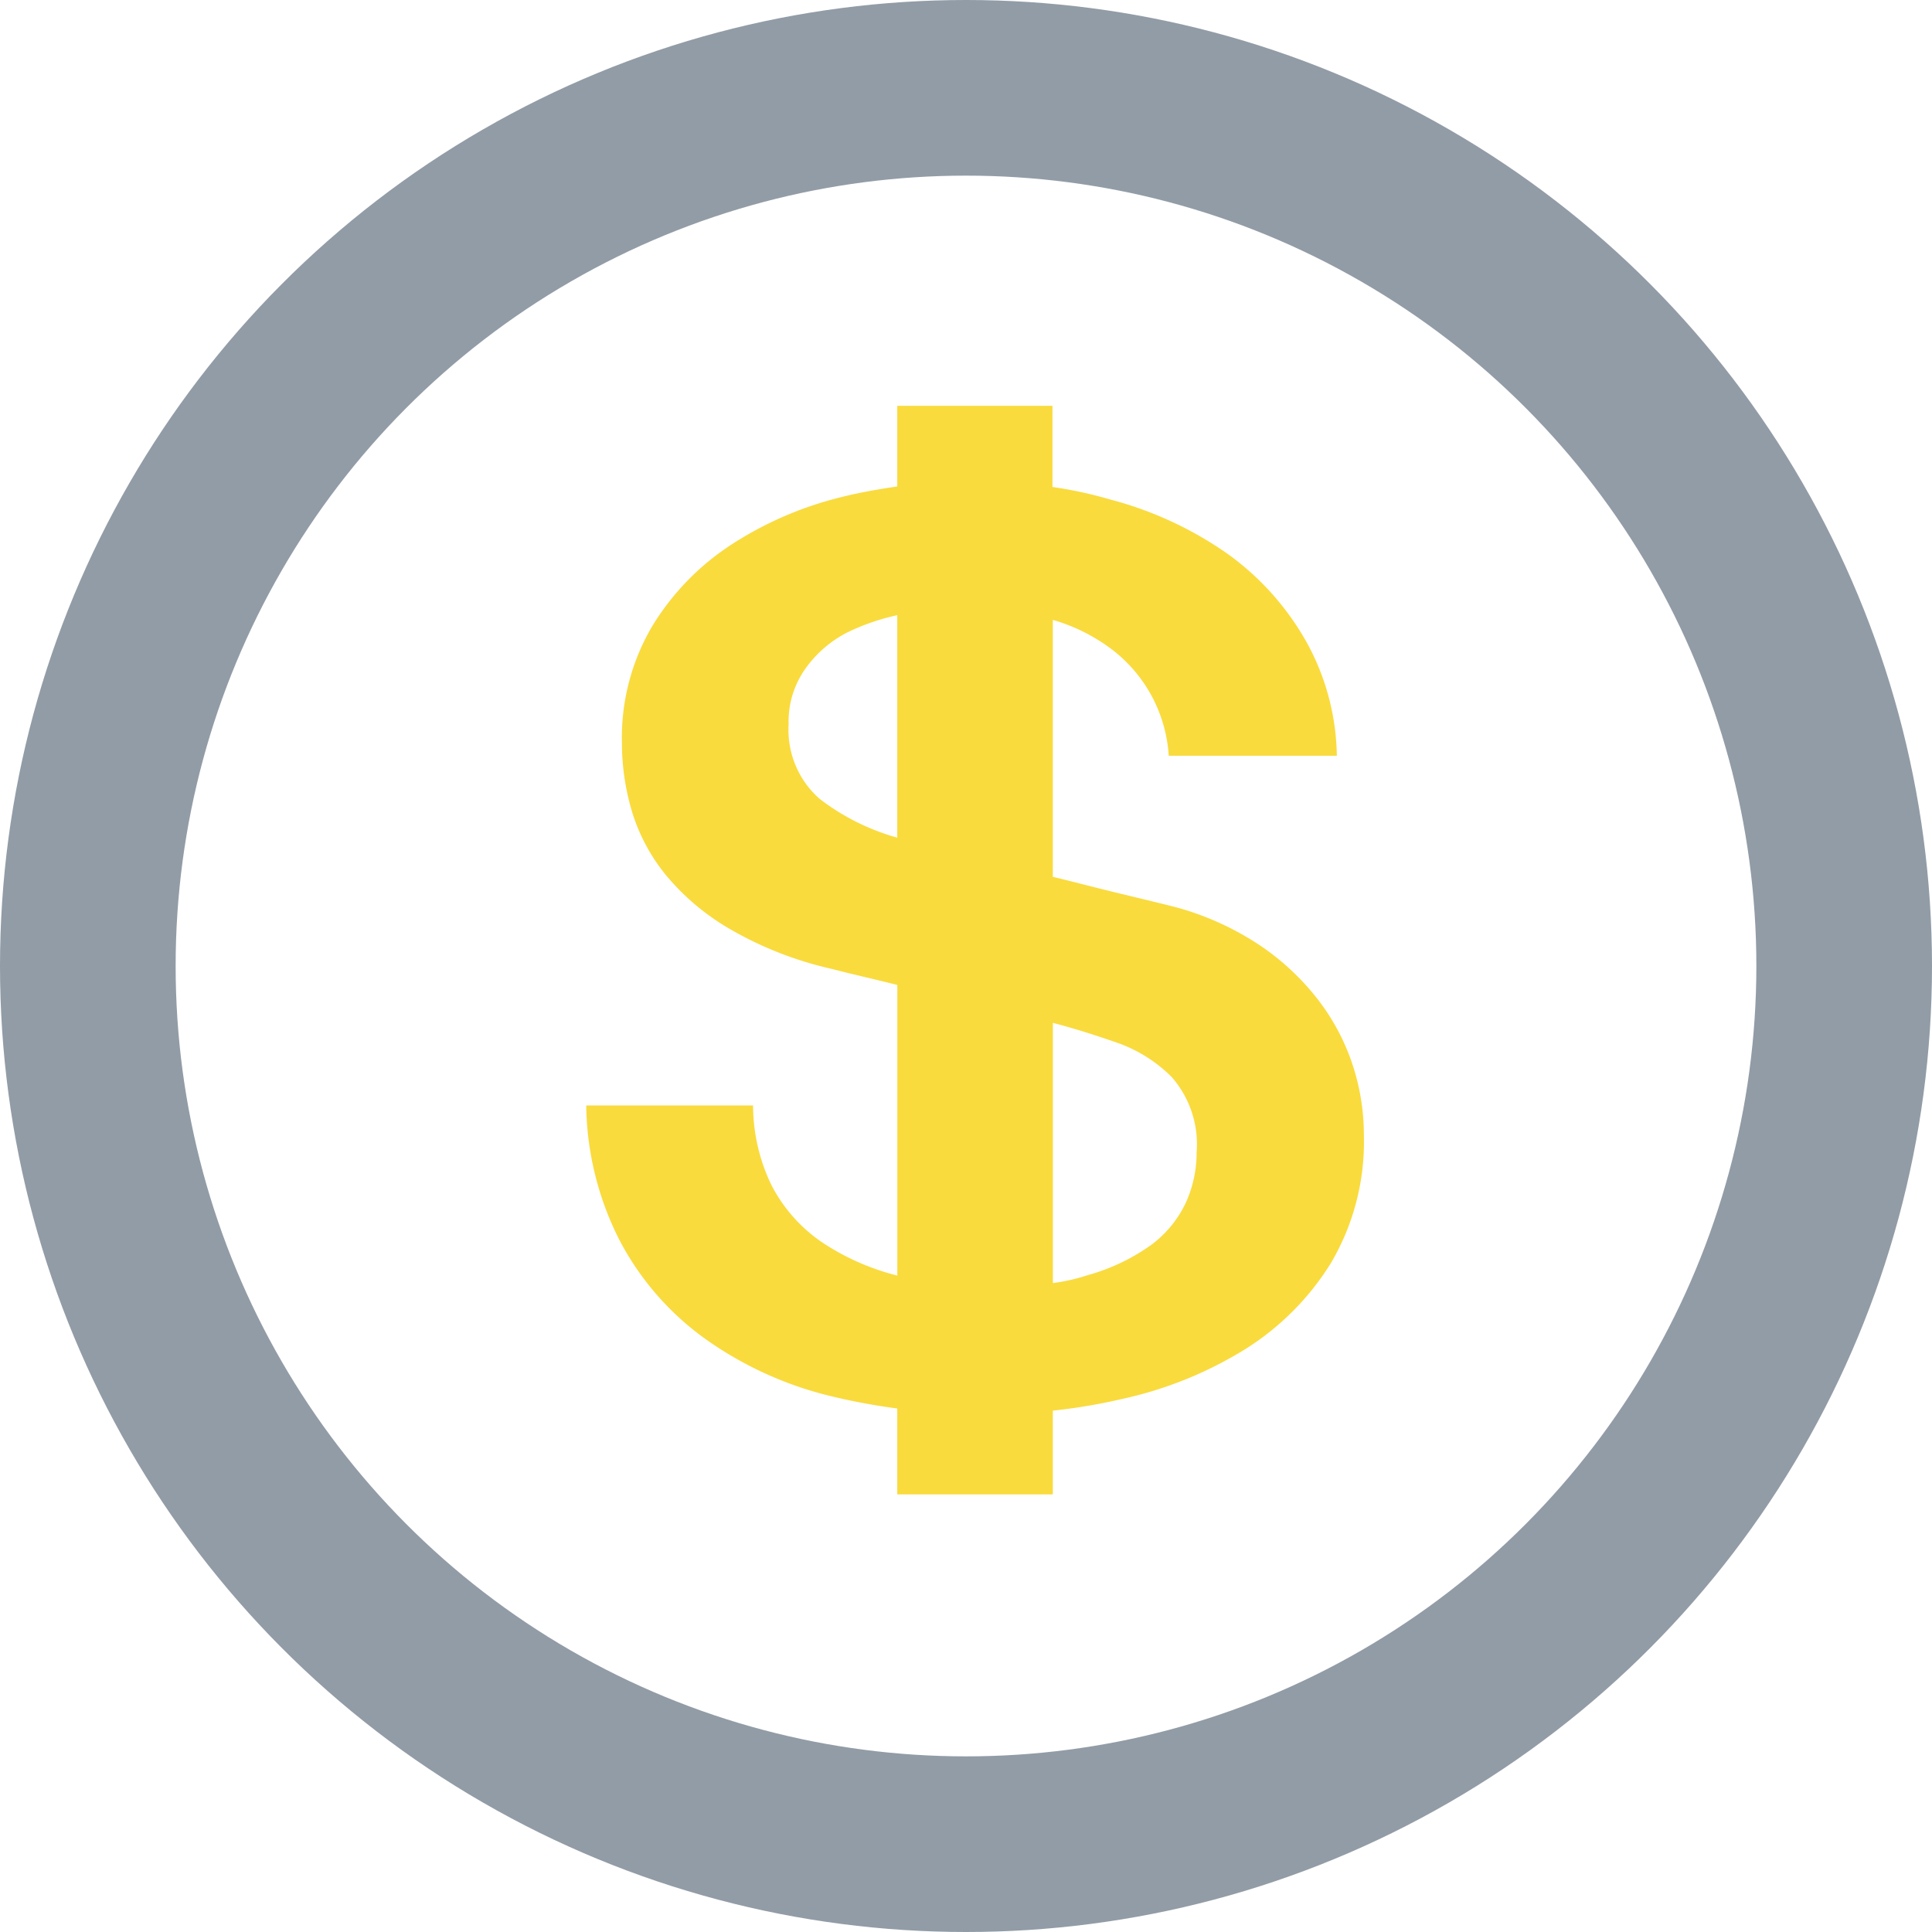 <svg xmlns="http://www.w3.org/2000/svg" width="33" height="33" viewBox="0 0 33 33">
  <g id="birikim" transform="translate(623 230)">
    <g id="Ellipse_3" data-name="Ellipse 3" transform="translate(-623 -230)" fill="none" stroke="#929ca6" stroke-width="3">
      <circle cx="16.5" cy="16.5" r="16.5" stroke="none"/>
      <circle cx="16.5" cy="16.5" r="15" fill="none"/>
    </g>
    <path id="Icon_ionic-logo-usd" data-name="Icon ionic-logo-usd" d="M19.842,13.51a3.746,3.746,0,0,0-.594-1.119,4.266,4.266,0,0,0-.993-.927,4.918,4.918,0,0,0-1.393-.639c-.213-.057-.589-.146-1.084-.266-.353-.086-.685-.174-1.058-.264V5.906a3.09,3.09,0,0,1,.91.433A2.478,2.478,0,0,1,16.7,8.227h2.871a4.131,4.131,0,0,0-.5-1.91,4.669,4.669,0,0,0-1.359-1.534,6.244,6.244,0,0,0-2.008-.932,7.173,7.173,0,0,0-.99-.215V2.25H12.063V3.627c-.291.043-.629.1-.931.176a6.124,6.124,0,0,0-1.907.82,4.374,4.374,0,0,0-1.353,1.4A3.749,3.749,0,0,0,7.36,8.012a4.089,4.089,0,0,0,.173,1.172,3.179,3.179,0,0,0,.583,1.087,4.081,4.081,0,0,0,1.108.927,6.186,6.186,0,0,0,1.726.671c.385.1.782.188,1.114.273v4.964a4.135,4.135,0,0,1-1.273-.56,2.649,2.649,0,0,1-.88-.991A3.145,3.145,0,0,1,9.6,14.2H6.75a5.215,5.215,0,0,0,.568,2.3,4.834,4.834,0,0,0,1.461,1.684,6.212,6.212,0,0,0,2.125.975,10.773,10.773,0,0,0,1.159.217v1.467H14.72V19.413a9.86,9.86,0,0,0,1.184-.2,6.7,6.7,0,0,0,2.089-.842,4.587,4.587,0,0,0,1.478-1.481,4.078,4.078,0,0,0,.562-2.184A3.842,3.842,0,0,0,19.842,13.51ZM12.063,9.626a3.889,3.889,0,0,1-1.33-.666,1.57,1.57,0,0,1-.526-1.268,1.563,1.563,0,0,1,.291-.959,2,2,0,0,1,.7-.607,3.755,3.755,0,0,1,.865-.3ZM17,15.843a1.906,1.906,0,0,1-.594.735,3.448,3.448,0,0,1-1.095.522,3.248,3.248,0,0,1-.59.134V12.789c.415.109.755.221,1.093.338a2.472,2.472,0,0,1,.935.586A1.741,1.741,0,0,1,17.176,15,2.067,2.067,0,0,1,17,15.843Z" transform="translate(-619.737 -225.318)" fill="#f9db3d"/>
  </g>
</svg>
